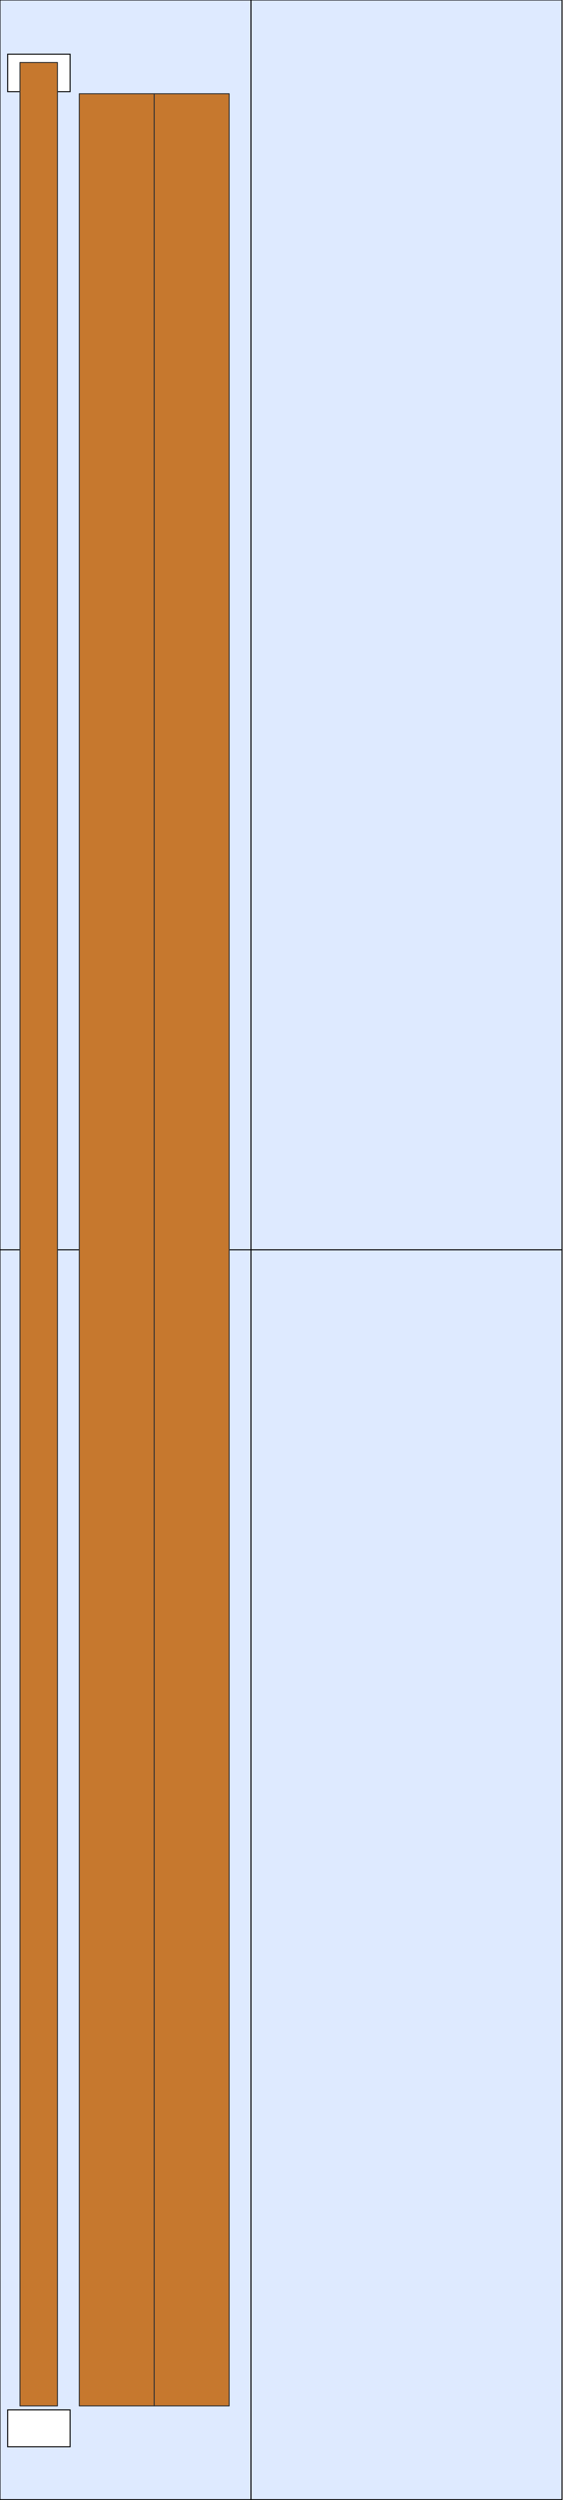 <svg id="svg2" height="2000.3" overflow="visible" viewBox="0 0 450.8 2000.3" width="450.8" xmlns="http://www.w3.org/2000/svg"><g id="layer1" stroke-linecap="round" stroke-width=".8"><g id="segregation4b" fill="#d6e5ff" fill-opacity=".8" stroke="#000"><path id="cutOut" d="m0 1000v1000h201v-1000zm77.15 32.35h93v74.319h-93zm0 774.999h93v74.321h-93zm-71 120.833h50v29.531h-50zm-6.15-1928.181v1000h201v-1000zm6.15 43.36h50v30.008h-50zm71 77.269h93v75.519h-93zm0 787.498h93v75.519h-93z"/><rect id="R1" height="1000" width="249" x="201" y="1000"/><rect id="R2" height="1000" width="249" x="201"/></g><rect id="PE" fill="#c6782e" height="1875" overflow="visible" stroke="#333" stroke-linejoin="round" width="30" x="16" y="50"/><rect id="N1" fill="#c6782e" height="1850" overflow="visible" stroke="#333" stroke-linejoin="round" width="60" x="63.5" y="75"/><rect id="N2" fill="#c6782e" height="1850" overflow="visible" stroke="#333" stroke-linejoin="round" width="60" x="123.5" y="75"/></g></svg>
